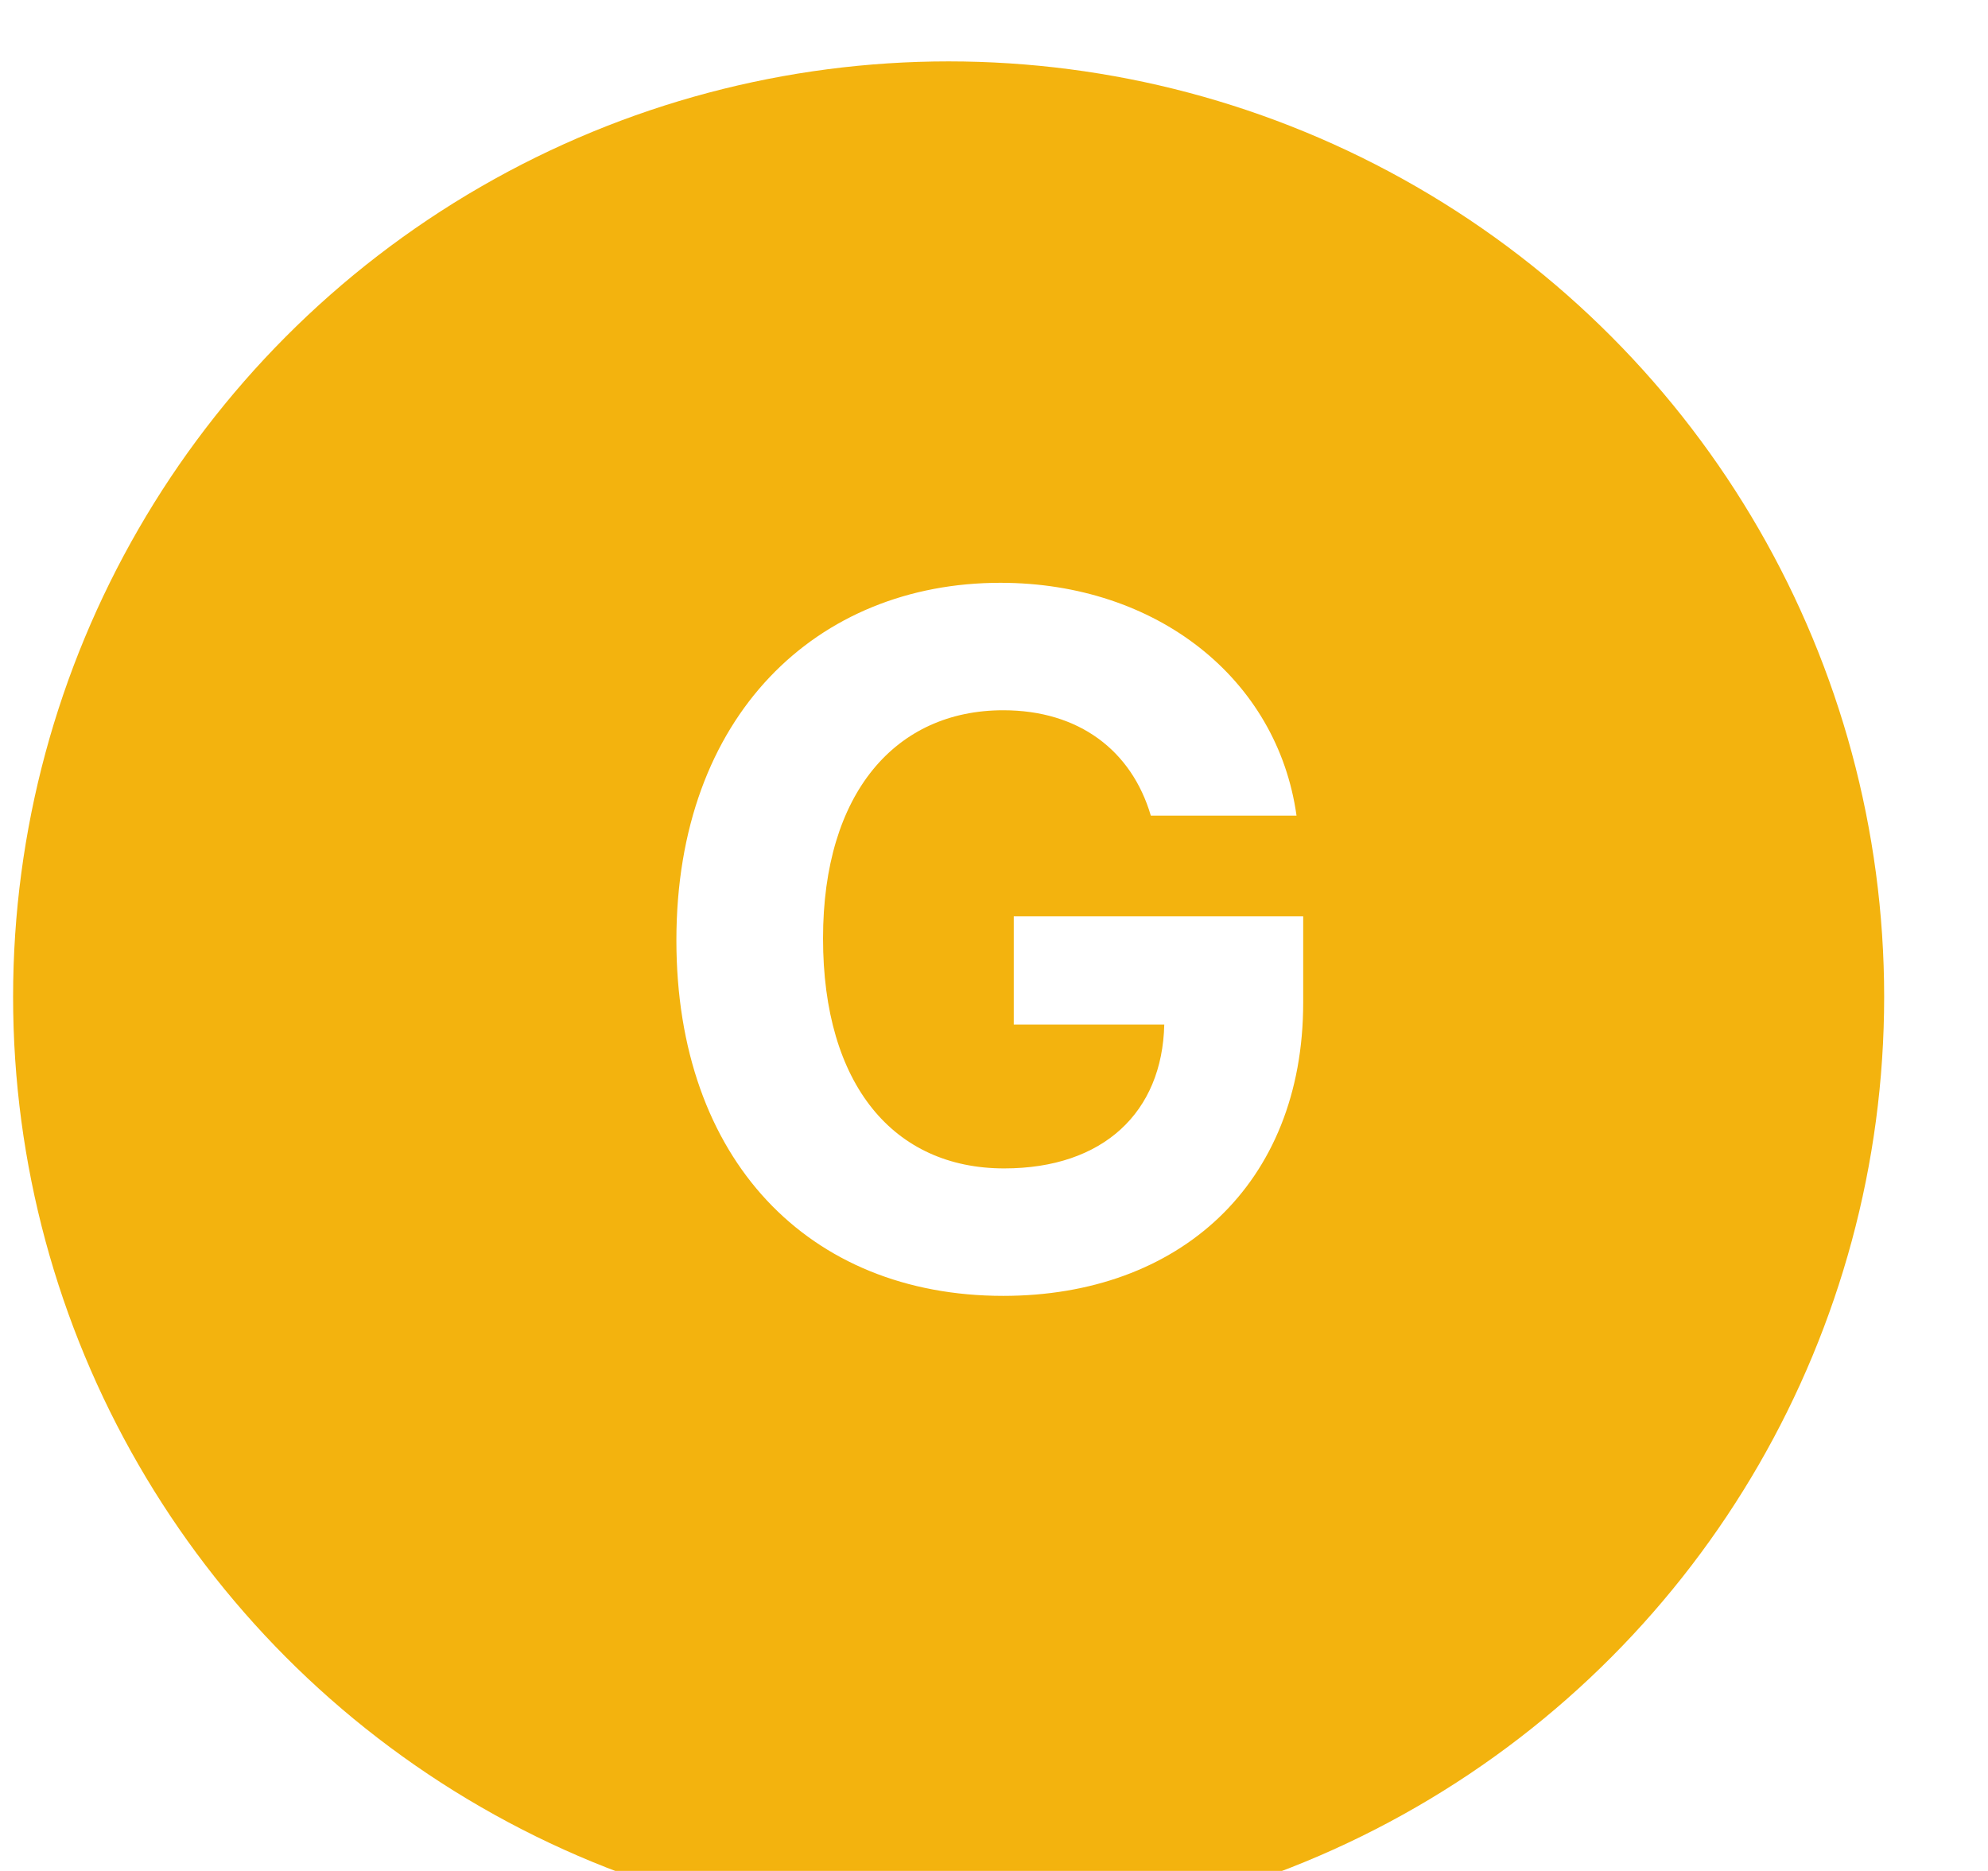 
<svg viewBox="0 0 17 16" fill="none" xmlns="http://www.w3.org/2000/svg">
<g filter="url(#filter0_ii_6170_22820)">
<circle cx="8.898" cy="8" r="8" fill="#F3B30E"/>
</g>
<g filter="url(#filter1_i_6170_22820)">
<circle cx="8.896" cy="8.001" r="5.474" fill="#F3B30E"/>
</g>
<path d="M9.841 6.975C9.677 6.418 9.226 6.074 8.579 6.074C7.661 6.074 7.038 6.779 7.038 8.025C7.038 9.279 7.644 9.992 8.587 9.992C9.435 9.992 9.939 9.512 9.956 8.762H8.669V7.836H11.144V8.574C11.144 10.131 10.079 11.082 8.579 11.082C6.915 11.082 5.784 9.918 5.784 8.041C5.784 6.115 6.989 4.984 8.554 4.984C9.89 4.984 10.923 5.803 11.087 6.975H9.841Z" fill="white"/>
<defs>
<filter id="filter0_ii_6170_22820" x="-0.413" y="-0.525" width="17.836" height="18.098" filterUnits="userSpaceOnUse" color-interpolation-filters="sRGB">
<feFlood flood-opacity="0" result="BackgroundImageFix"/>
<feBlend mode="normal" in="SourceGraphic" in2="BackgroundImageFix" result="shape"/>
<feColorMatrix in="SourceAlpha" type="matrix" values="0 0 0 0 0 0 0 0 0 0 0 0 0 0 0 0 0 0 127 0" result="hardAlpha"/>
<feOffset dx="-1.311" dy="1.574"/>
<feGaussianBlur stdDeviation="2.098"/>
<feComposite in2="hardAlpha" operator="arithmetic" k2="-1" k3="1"/>
<feColorMatrix type="matrix" values="0 0 0 0 1 0 0 0 0 1 0 0 0 0 1 0 0 0 0.8 0"/>
<feBlend mode="normal" in2="shape" result="effect1_innerShadow_6170_22820"/>
<feColorMatrix in="SourceAlpha" type="matrix" values="0 0 0 0 0 0 0 0 0 0 0 0 0 0 0 0 0 0 127 0" result="hardAlpha"/>
<feOffset dx="0.525" dy="-1.049"/>
<feGaussianBlur stdDeviation="0.262"/>
<feComposite in2="hardAlpha" operator="arithmetic" k2="-1" k3="1"/>
<feColorMatrix type="matrix" values="0 0 0 0 0 0 0 0 0 0 0 0 0 0 0 0 0 0 0.25 0"/>
<feBlend mode="normal" in2="effect1_innerShadow_6170_22820" result="effect2_innerShadow_6170_22820"/>
</filter>
<filter id="filter1_i_6170_22820" x="2.11" y="2.527" width="12.261" height="12.521" filterUnits="userSpaceOnUse" color-interpolation-filters="sRGB">
<feFlood flood-opacity="0" result="BackgroundImageFix"/>
<feBlend mode="normal" in="SourceGraphic" in2="BackgroundImageFix" result="shape"/>
<feColorMatrix in="SourceAlpha" type="matrix" values="0 0 0 0 0 0 0 0 0 0 0 0 0 0 0 0 0 0 127 0" result="hardAlpha"/>
<feOffset dx="-1.311" dy="1.574"/>
<feGaussianBlur stdDeviation="1.049"/>
<feComposite in2="hardAlpha" operator="arithmetic" k2="-1" k3="1"/>
<feColorMatrix type="matrix" values="0 0 0 0 0 0 0 0 0 0 0 0 0 0 0 0 0 0 0.4 0"/>
<feBlend mode="normal" in2="shape" result="effect1_innerShadow_6170_22820"/>
</filter>
</defs>
</svg>
